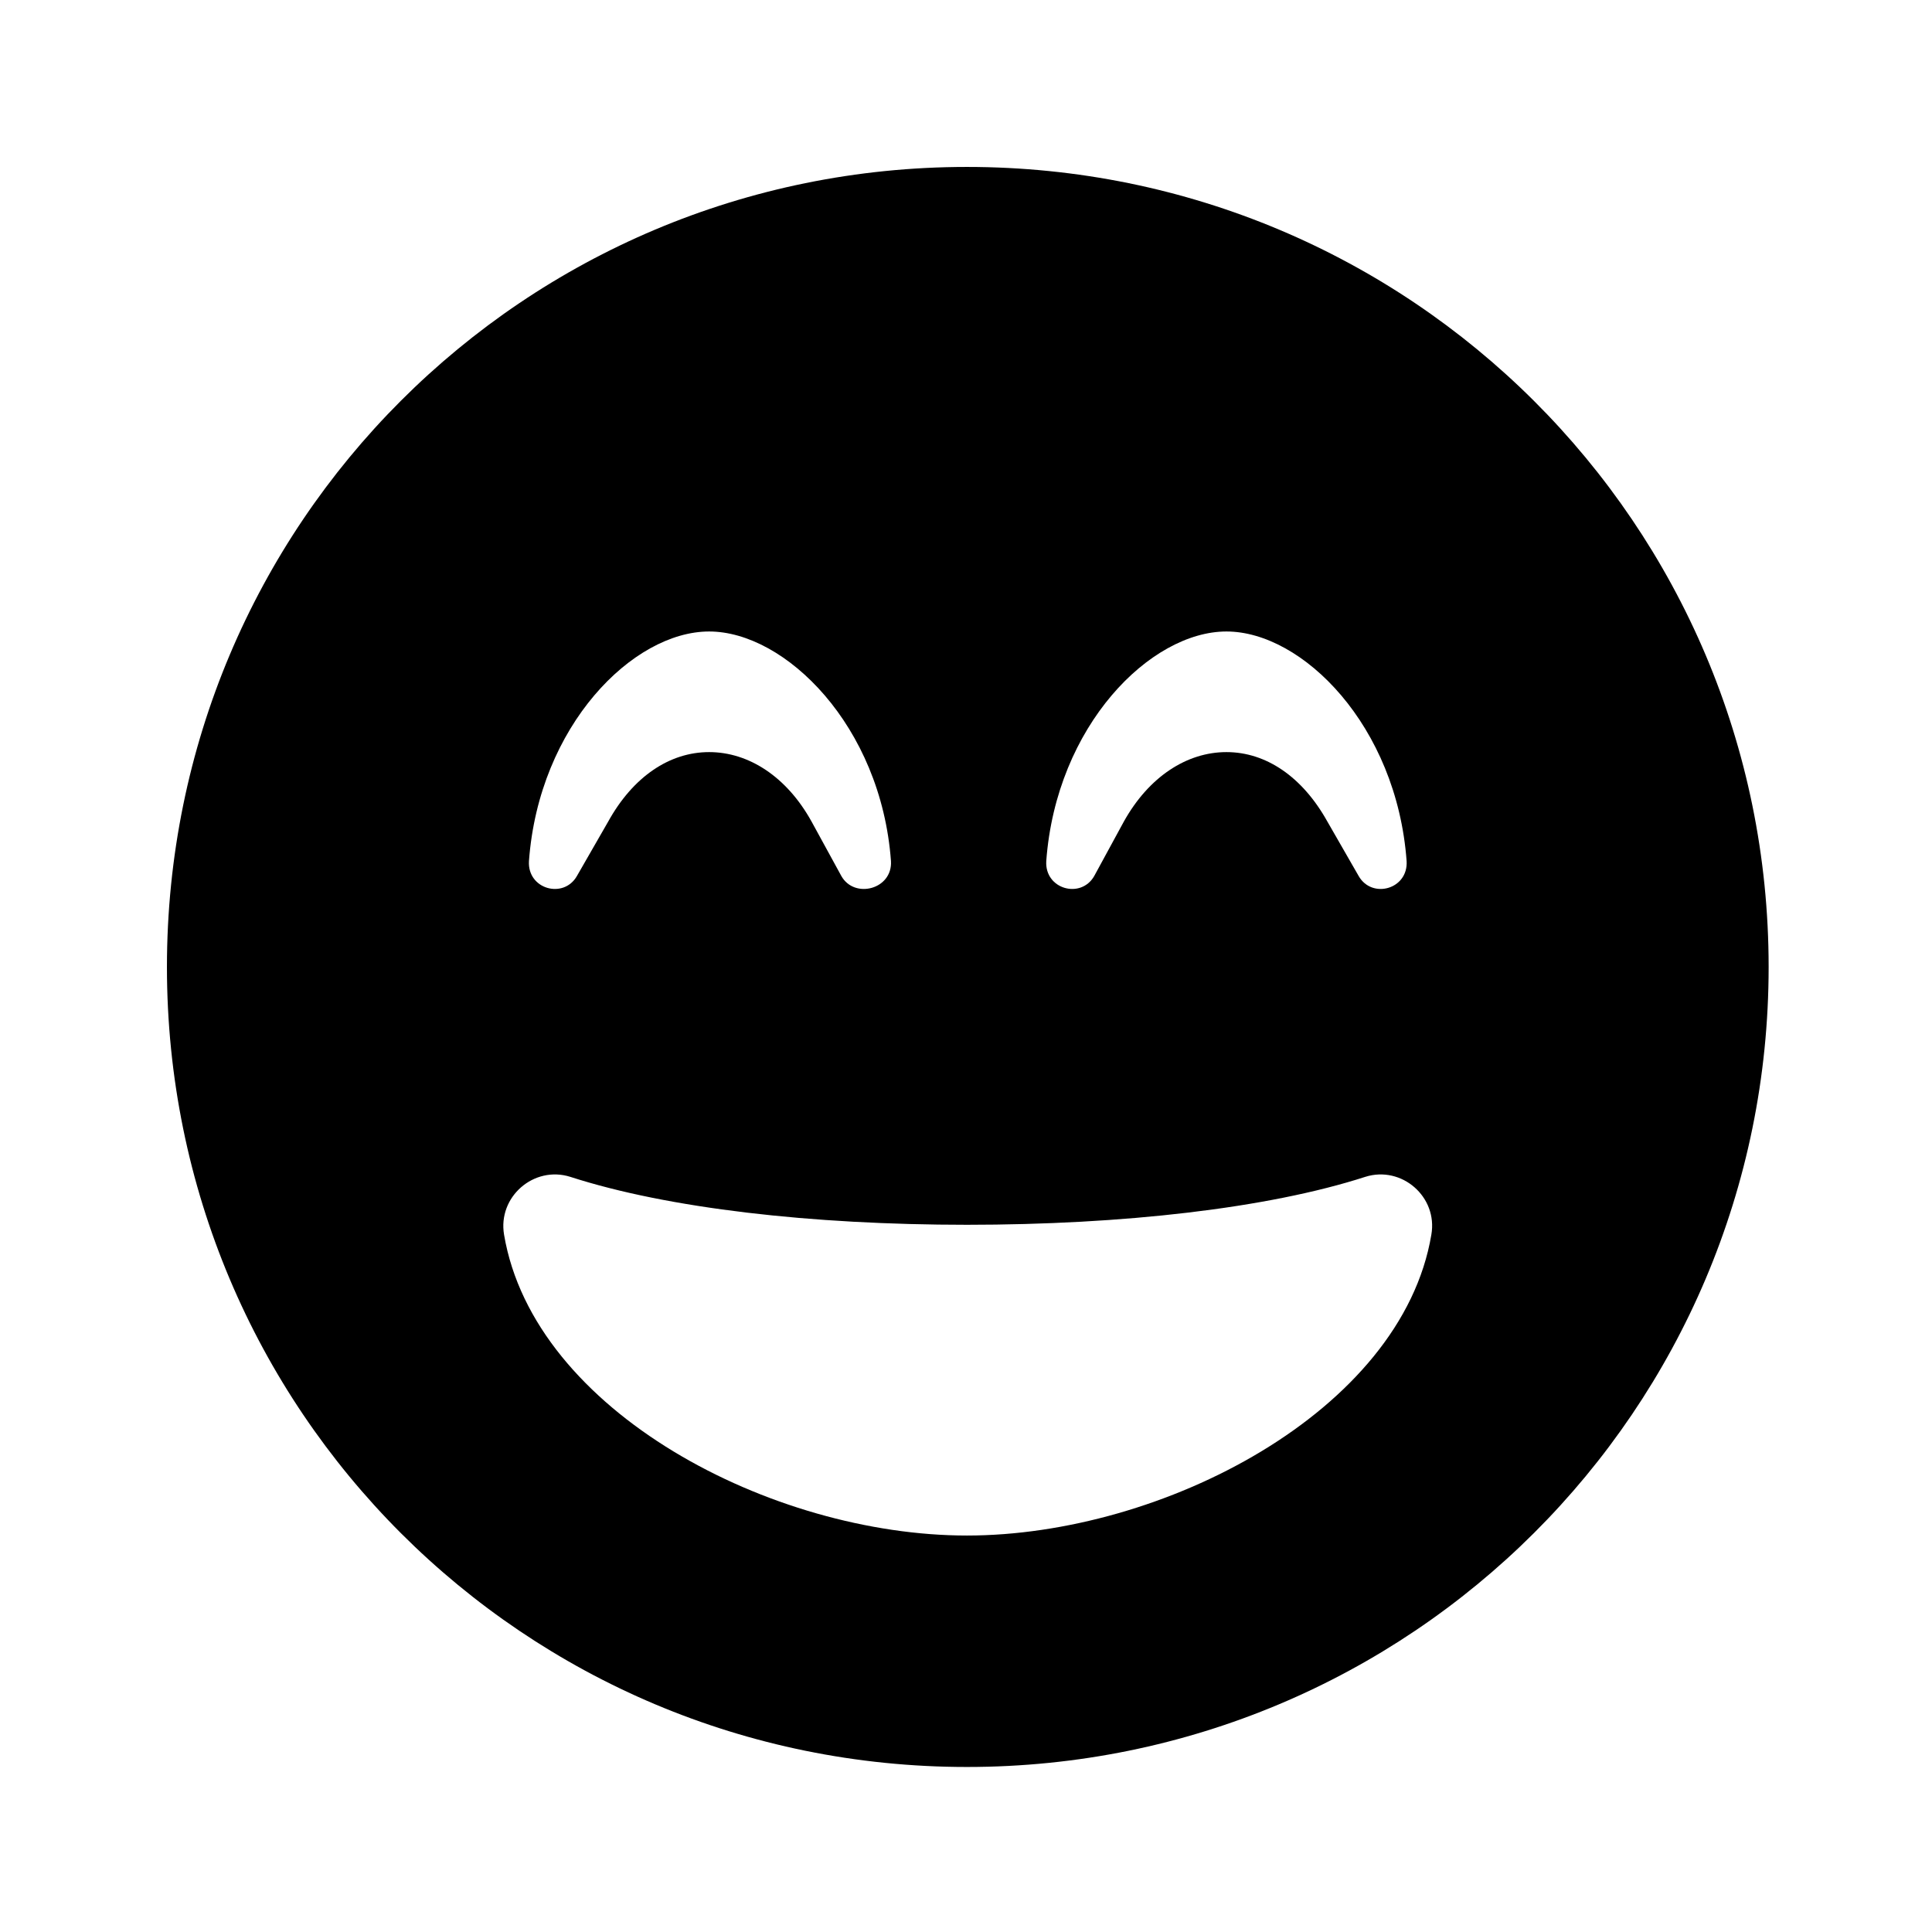 <?xml version='1.0' encoding='UTF-8'?>
<!-- This file was generated by dvisvgm 2.13.3 -->
<svg version='1.1' xmlns='http://www.w3.org/2000/svg' xmlns:xlink='http://www.w3.org/1999/xlink' viewBox='-197.873 -197.873 32 32'>
<title>\faGrinBeam</title>
<desc Packages=''/>
<defs>
<path id='g0-141' d='M4.822-8.558C2.152-8.558 0-6.406 0-3.736S2.152 1.086 4.822 1.086S9.654-1.066 9.654-3.736S7.492-8.558 4.822-8.558ZM6.386-5.758C6.844-5.758 7.412-5.191 7.472-4.374C7.482-4.204 7.263-4.144 7.183-4.284L6.994-4.613C6.844-4.882 6.625-5.031 6.386-5.031S5.918-4.882 5.768-4.613L5.589-4.284C5.509-4.144 5.29-4.204 5.3-4.374C5.36-5.191 5.928-5.758 6.386-5.758ZM3.268-5.758C3.726-5.758 4.304-5.191 4.364-4.374C4.374-4.204 4.144-4.144 4.065-4.284L3.885-4.613C3.736-4.882 3.507-5.031 3.268-5.031S2.809-4.882 2.66-4.613L2.471-4.284C2.391-4.144 2.172-4.204 2.182-4.374C2.242-5.191 2.809-5.758 3.268-5.758ZM4.822-.309C3.646-.309 2.212-1.056 2.032-2.122C1.993-2.351 2.212-2.54 2.431-2.471C3.019-2.281 3.885-2.182 4.822-2.182S6.635-2.281 7.223-2.471C7.442-2.54 7.661-2.351 7.621-2.122C7.442-1.056 5.998-.309 4.822-.309Z'/>
</defs>
<g id='page1' transform='scale(2.748)'>
<use x='-71' y='-62.442' xlink:href='#g0-141'/>
</g>
</svg>

